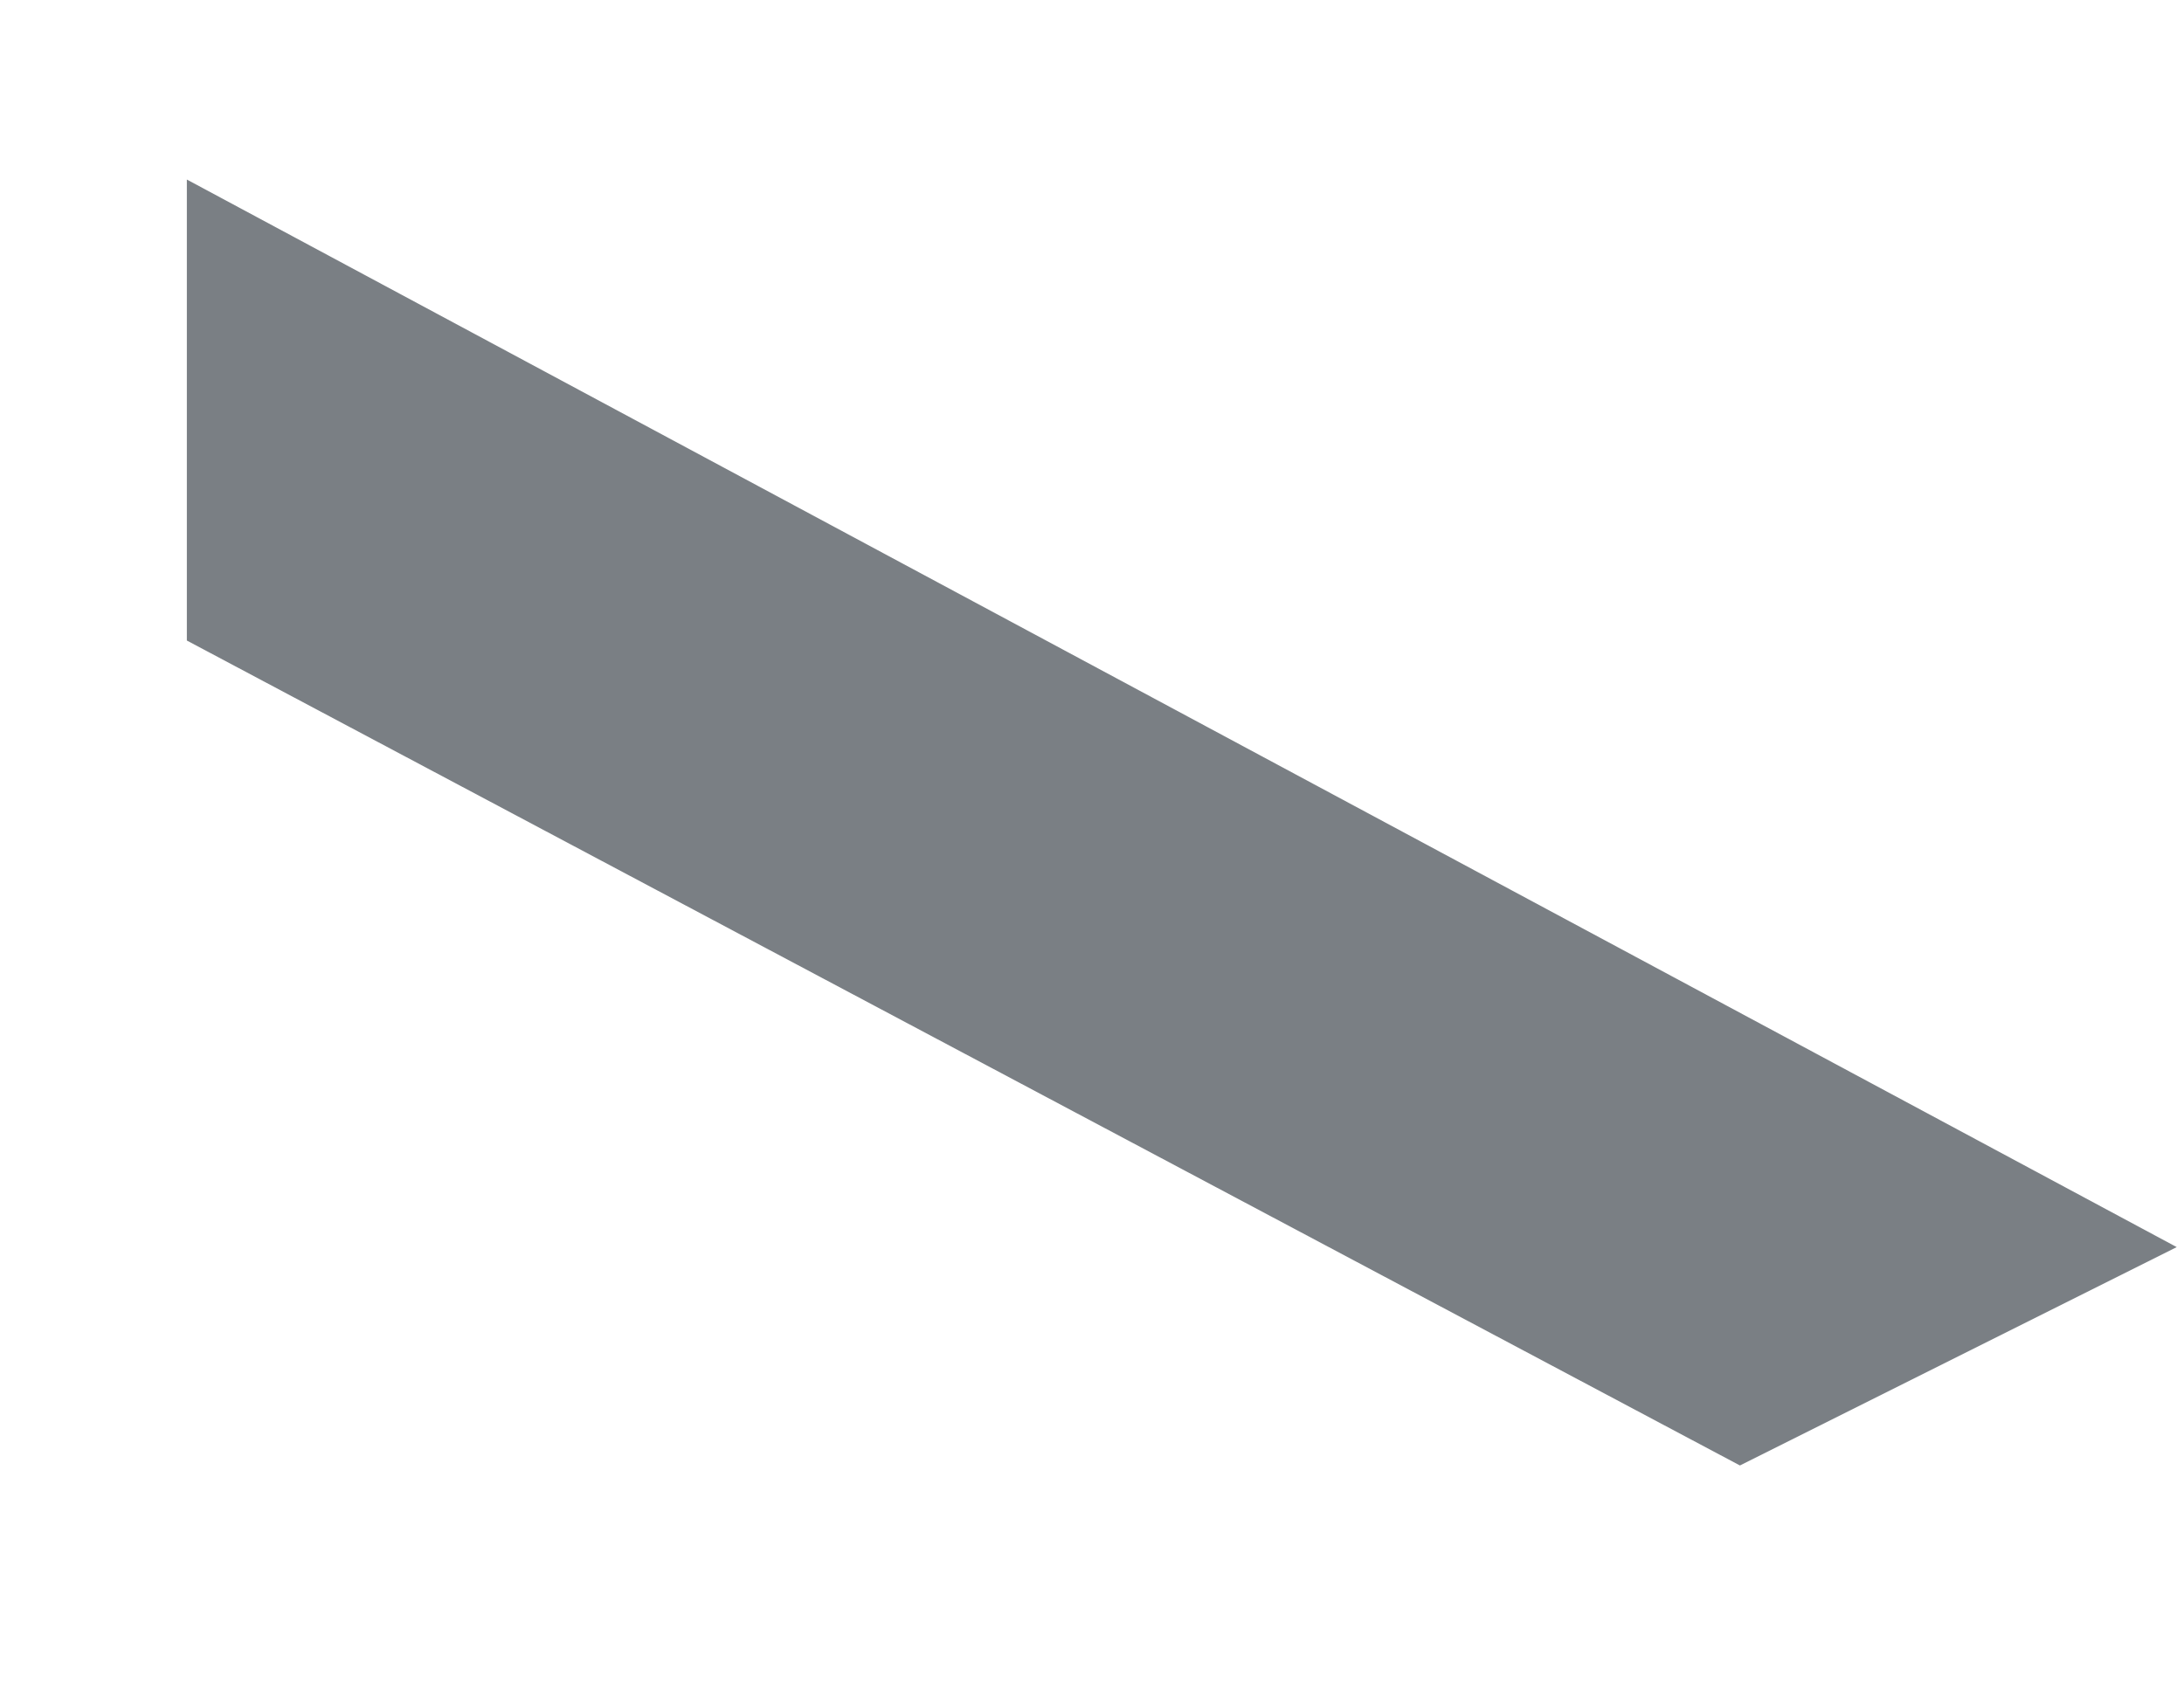 ﻿<?xml version="1.0" encoding="utf-8"?>
<svg version="1.1" xmlns:xlink="http://www.w3.org/1999/xlink" width="9px" height="7px" xmlns="http://www.w3.org/2000/svg">
  <g transform="matrix(1 0 0 1 -213 -16153 )">
    <path d="M 7.17 6.04  L 8.97 5.14  L 0.77 0.74  L 0.77 2.64  L 7.17 6.04  Z " fill-rule="nonzero" fill="#7a7f84" stroke="none" transform="matrix(1 0 0 1 213 16153 )" />
  </g>
</svg>